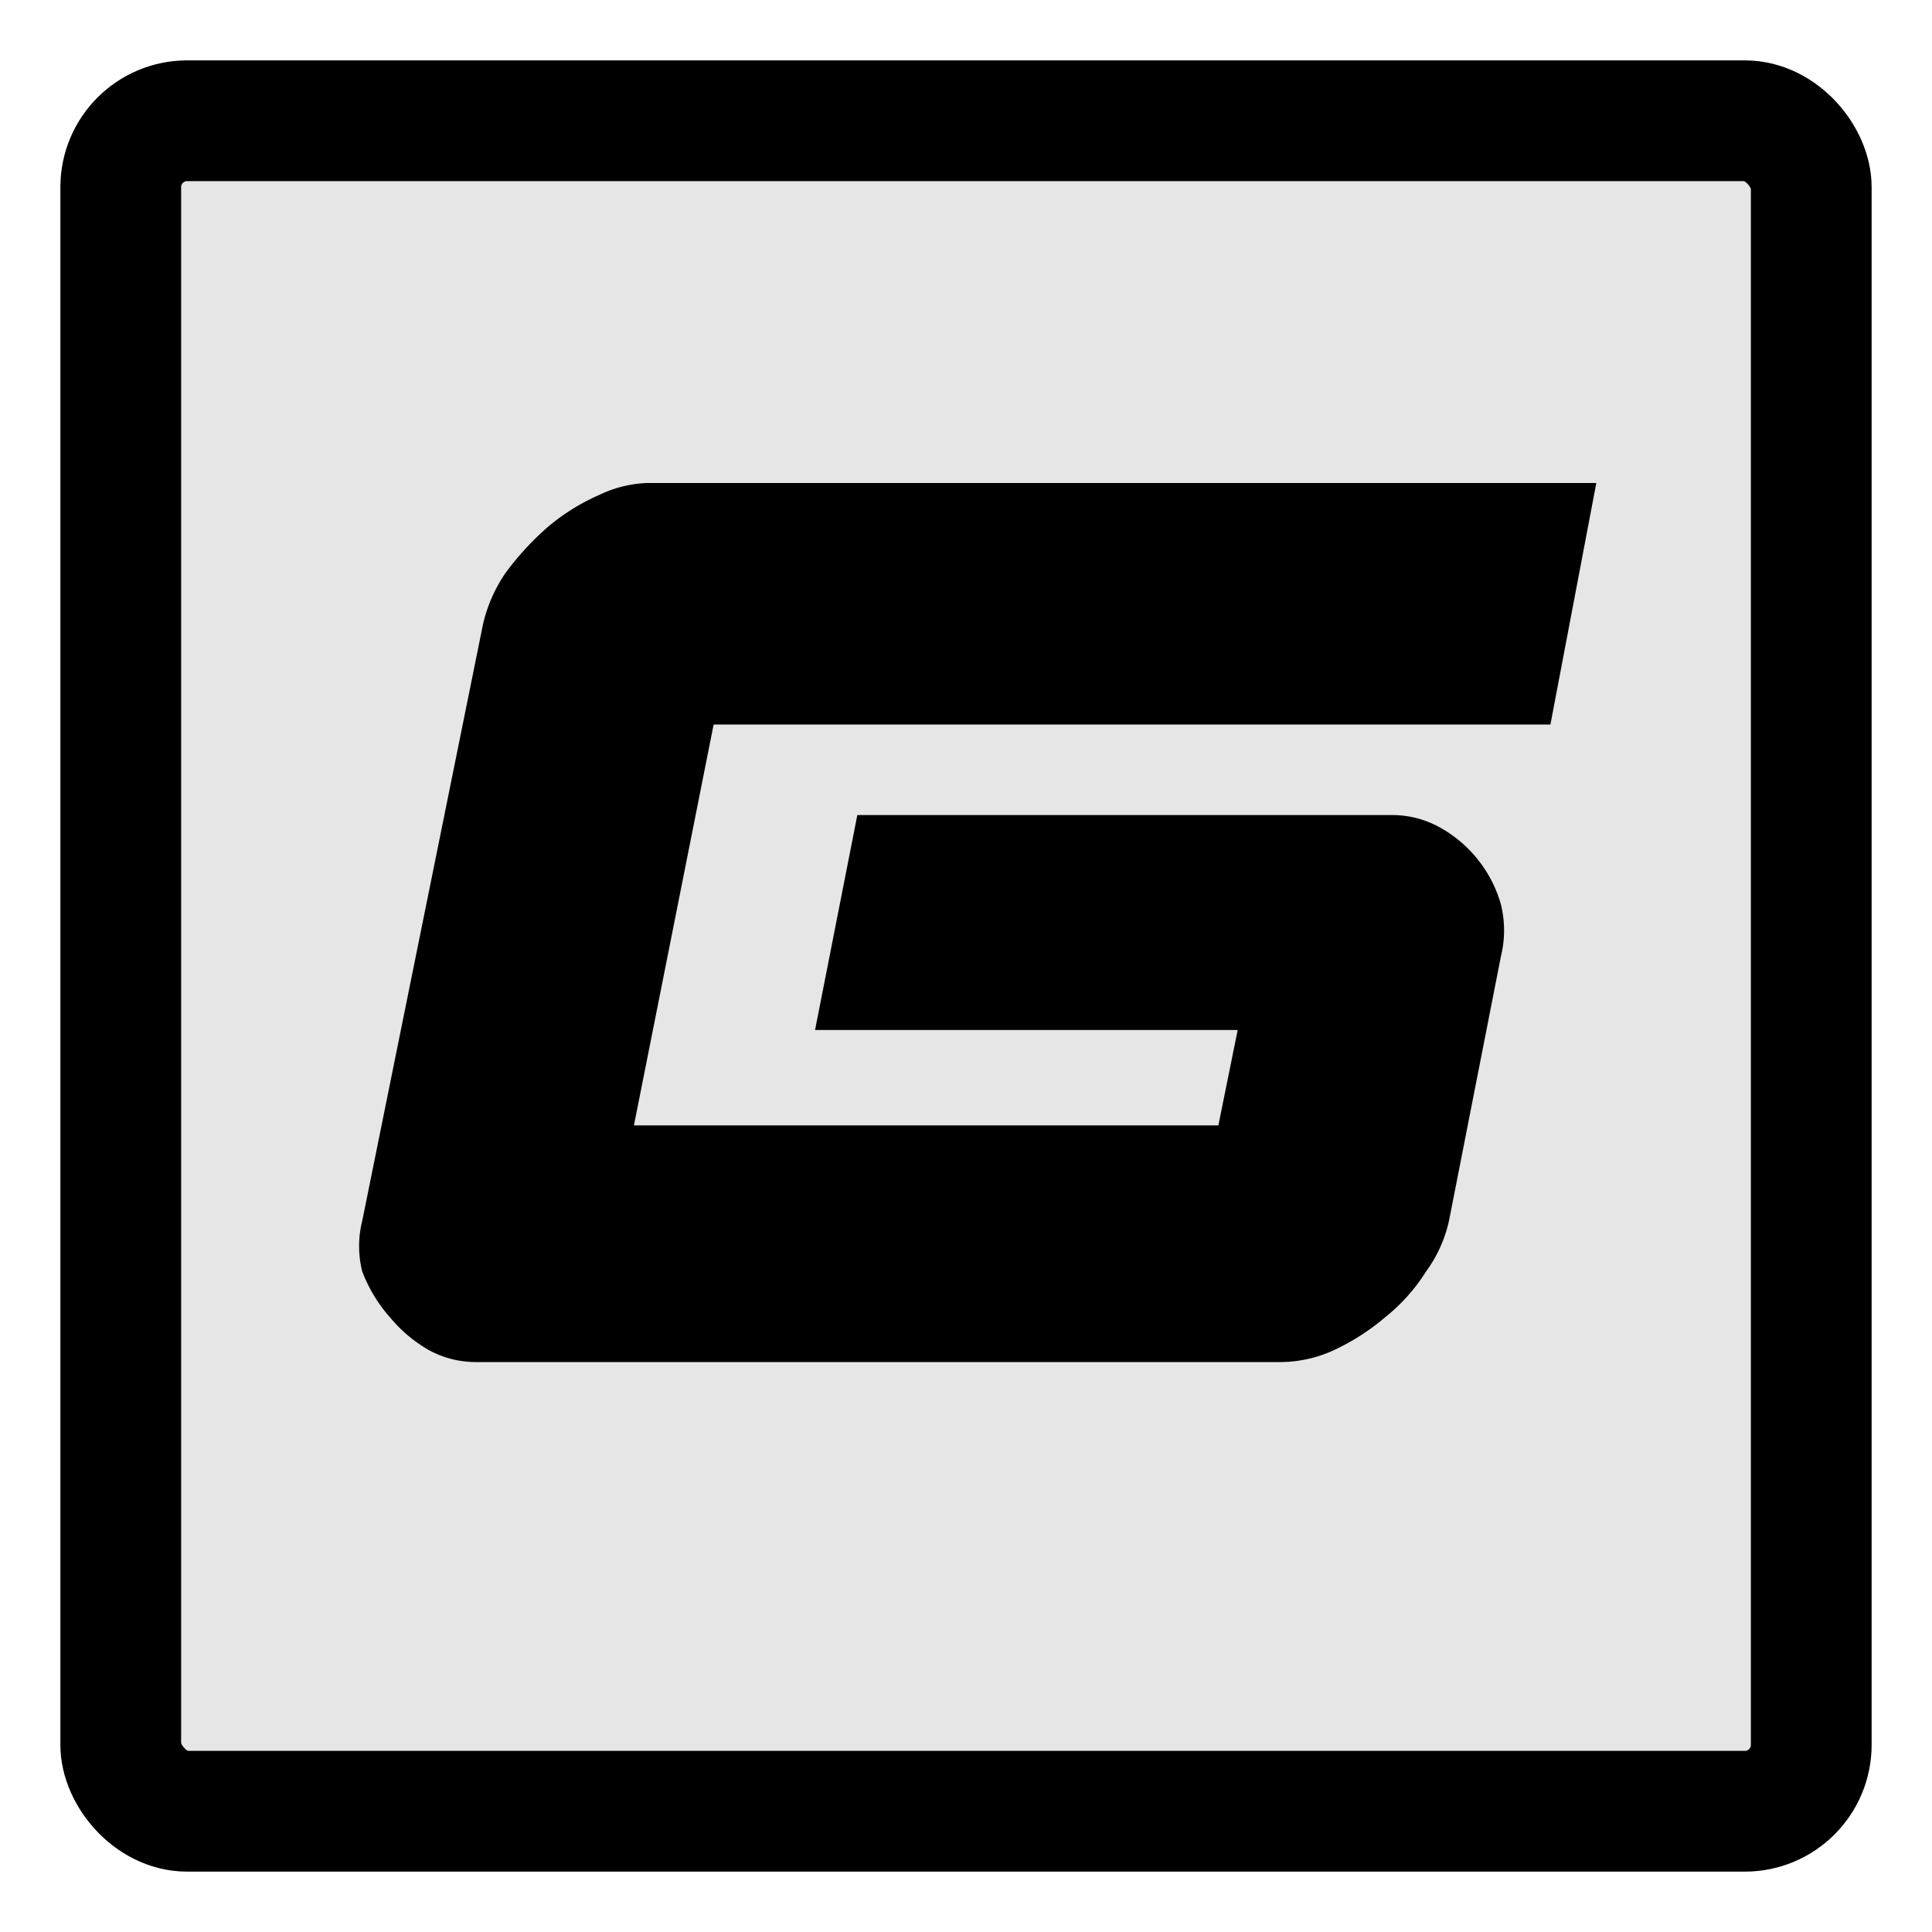 <svg id="Layer_1" data-name="Layer 1" xmlns="http://www.w3.org/2000/svg" viewBox="0 0 16 16"><defs><style>.cls-1{fill:#e6e6e6;stroke:#000;stroke-miterlimit:10;}</style></defs><rect class="cls-1" x="1" y="1" width="14" height="14" rx="0.55"/><path d="M10.25,8.53H6.75L7.1,6.75h4.43a.81.81,0,0,1,.39.1,1.06,1.06,0,0,1,.51.64.9.9,0,0,1,0,.43L12,10.11a1.12,1.12,0,0,1-.19.42,1.52,1.52,0,0,1-.34.38,1.88,1.88,0,0,1-.42.27,1.07,1.07,0,0,1-.44.1H3.94a.81.81,0,0,1-.39-.1,1.18,1.18,0,0,1-.32-.27A1.23,1.23,0,0,1,3,10.53a.86.86,0,0,1,0-.42L4,5.17a1.24,1.24,0,0,1,.19-.43,2.37,2.37,0,0,1,.34-.37,1.73,1.73,0,0,1,.43-.27A1,1,0,0,1,5.36,4h7.86l-.38,2H5.91L5.25,9.32h4.84Z"/></svg>